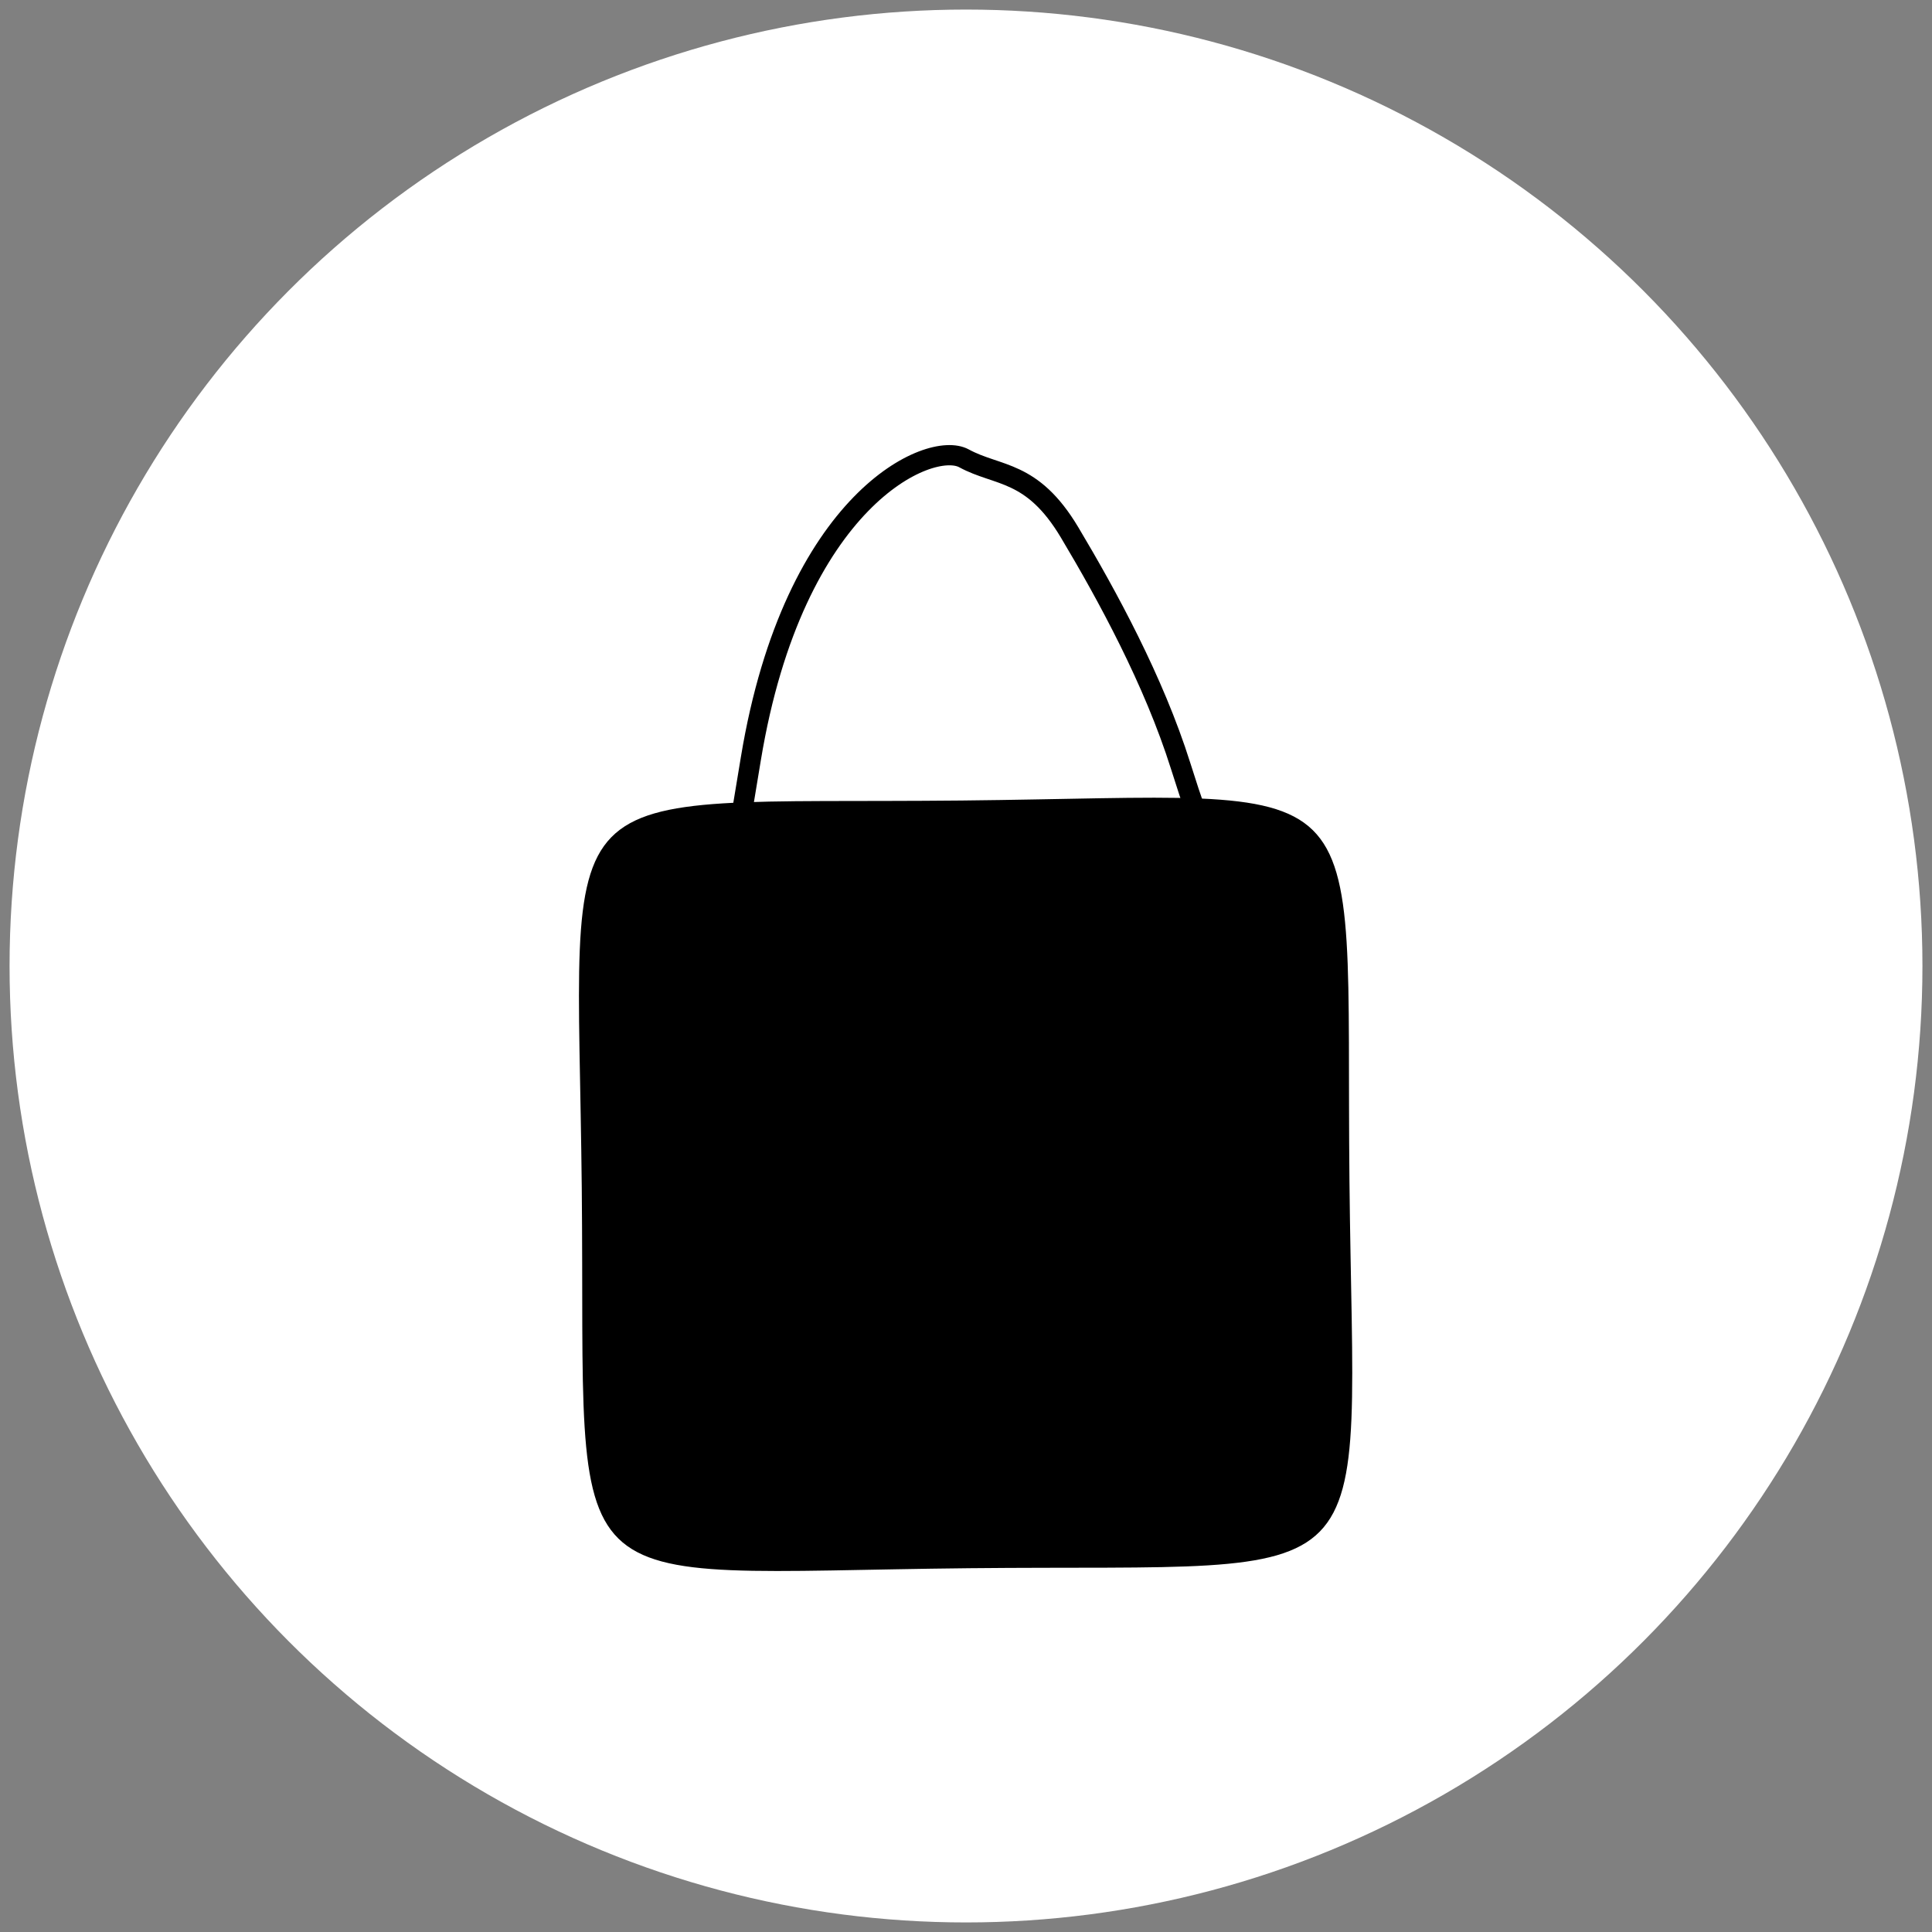 <?xml version="1.0" encoding="UTF-8" standalone="no"?>
<!-- Created with Inkscape (http://www.inkscape.org/) -->

<svg
   width="100mm"
   height="100mm"
   viewBox="0 0 100 100"
   version="1.1"
   id="svg1017"
   inkscape:version="1.2.2 (732a01da63, 2022-12-09)"
   sodipodi:docname="cart-icon.svg"
   xmlns:inkscape="http://www.inkscape.org/namespaces/inkscape"
   xmlns:sodipodi="http://sodipodi.sourceforge.net/DTD/sodipodi-0.dtd"
   xmlns="http://www.w3.org/2000/svg"
   xmlns:svg="http://www.w3.org/2000/svg">
  <rect x="0" y="0" width="100" height="100" fill="#808080" stroke="none"/>
  <sodipodi:namedview
     id="namedview1019"
     pagecolor="#ffffff"
     bordercolor="#000000"
     borderopacity="0.25"
     inkscape:showpageshadow="2"
     inkscape:pageopacity="0.0"
     inkscape:pagecheckerboard="0"
     inkscape:deskcolor="#d1d1d1"
     inkscape:document-units="mm"
     showgrid="false"
     inkscape:zoom="2.0769792"
     inkscape:cx="188.97638"
     inkscape:cy="188.97638"
     inkscape:window-width="1920"
     inkscape:window-height="1001"
     inkscape:window-x="-9"
     inkscape:window-y="-9"
     inkscape:window-maximized="1"
     inkscape:current-layer="layer1" />
  <defs
     id="defs1014" />
  <g
     inkscape:label="Layer 1"
     inkscape:groupmode="layer"
     id="layer1">
    <circle
       style="fill:#ffffff;fill-opacity:1;stroke:none;stroke-width:0.99;stroke-dasharray:none;stroke-opacity:1"
       id="path1073"
       cx="50"
       cy="50"
       r="49.505" />
    <path
       sodipodi:type="star"
       style="fill:#000000;fill-opacity:1;stroke:none;stroke-width:1;stroke-opacity:1"
       id="path10730"
       inkscape:flatsided="true"
       sodipodi:sides="4"
       sodipodi:cx="86.751587"
       sodipodi:cy="19.235668"
       sodipodi:r1="30.017509"
       sodipodi:r2="0.38994211"
       sodipodi:arg1="1.8724154"
       sodipodi:arg2="2.6578136"
       inkscape:rounded="0.78"
       inkscape:randomized="1.1449175e-15"
       d="M 77.834,47.898 C 46.217,38.062 48.253,41.936 58.089,10.318 67.926,-21.299 64.052,-19.263 95.669,-9.427 127.286,0.41 125.25,-3.464 115.414,28.153 105.578,59.77 109.452,57.735 77.834,47.898 Z"
       inkscape:transform-center-x="4.1673908"
       inkscape:transform-center-y="-2.2208643"
       transform="matrix(-0.63,0.203,-0.203,-0.63,108.538,55.81)" />
    <path
       style="fill:none;fill-opacity:1;stroke:#000000;stroke-width:1.047;stroke-opacity:1"
       d="m 34.325,69.947 c 4.541,-30.688 2.317,-17.262 4.541,-30.688 2.224,-13.426 9.268,-16.495 11.029,-15.536 1.761,0.959 3.522,0.575 5.468,3.836 1.946,3.261 4.356,7.672 5.746,12.083 1.39,4.411 0.834,1.918 1.39,4.411 0.556,2.493 1.298,7.48 2.41,15.344"
       id="path11514" />
  </g>
</svg>
